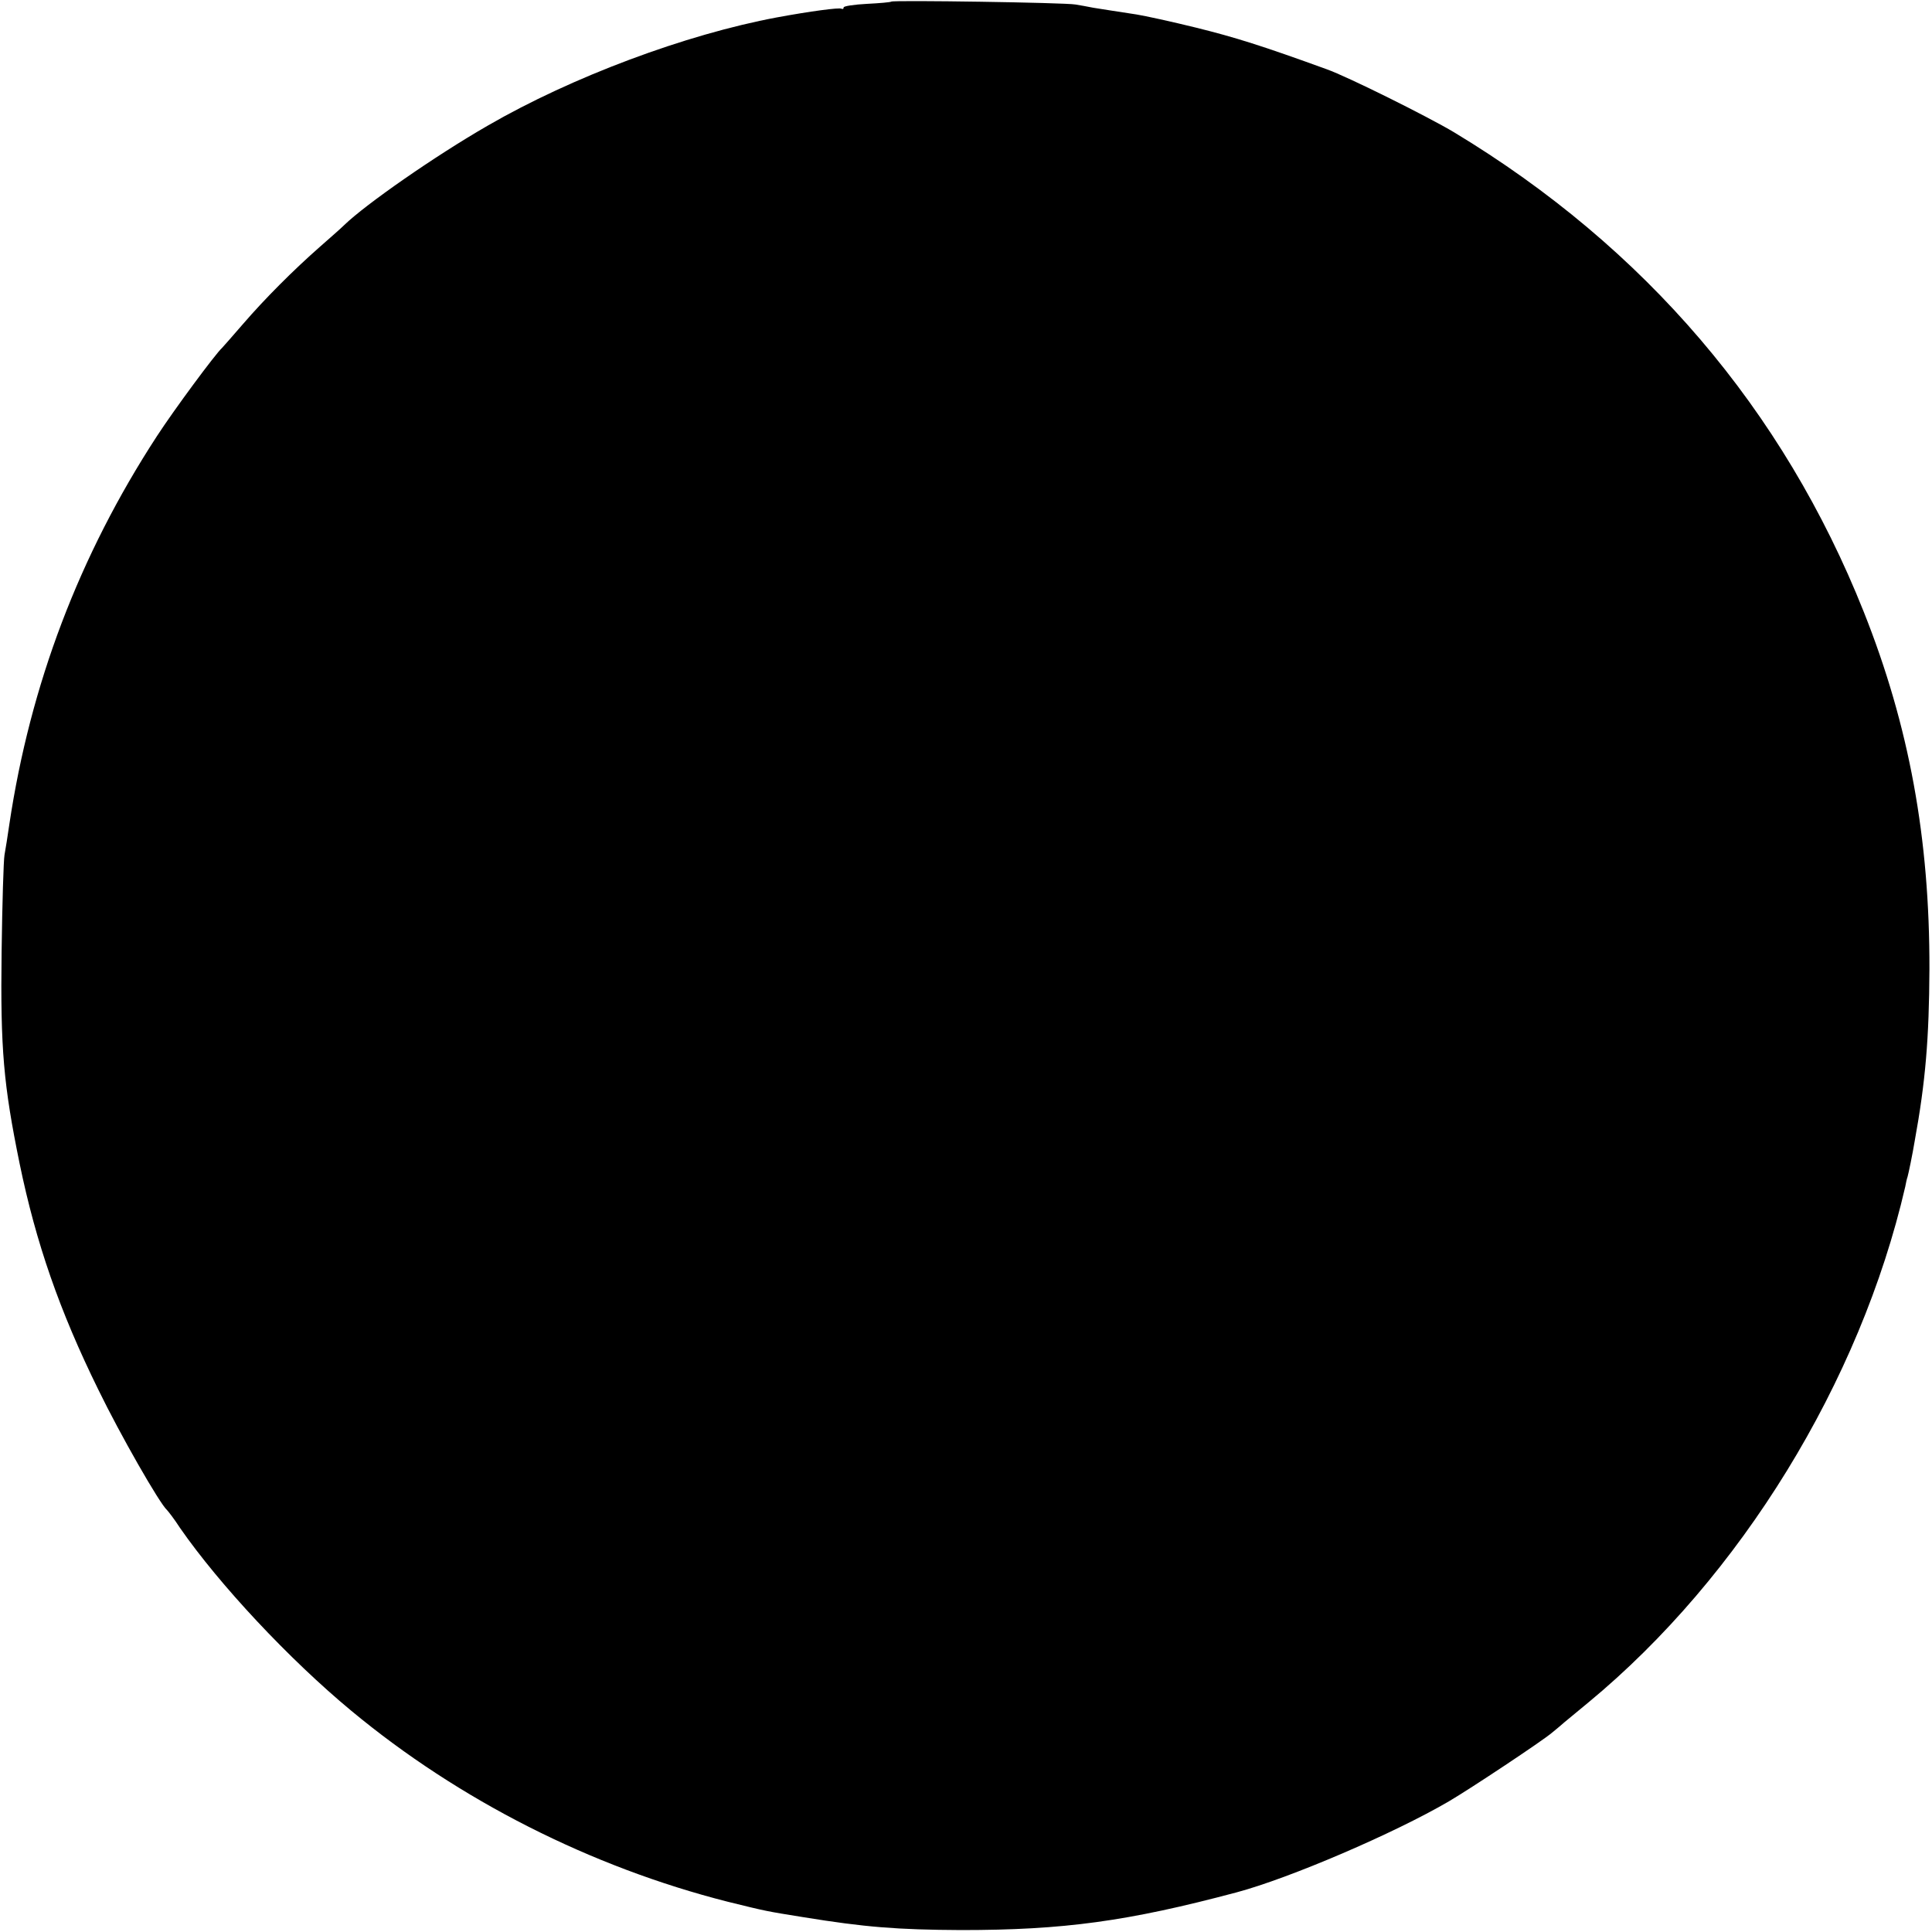 <?xml version="1.0" standalone="no"?>
<!DOCTYPE svg PUBLIC "-//W3C//DTD SVG 20010904//EN"
 "http://www.w3.org/TR/2001/REC-SVG-20010904/DTD/svg10.dtd">
<svg version="1.0" xmlns="http://www.w3.org/2000/svg"
 width="600pt" height="600pt" viewBox="0 0 600 600"
 preserveAspectRatio="xMidYMid meet">
<g transform="translate(0,600) scale(0.1,-0.1)"
fill="#000000" stroke="none">
<path d="M2768 5995 c-2 -2 -36 -5 -76 -7 -39 -2 -72 -7 -72 -11 0 -5 -3 -6
-7 -4 -7 4 -97 -8 -200 -27 -284 -53 -637 -185 -898 -336 -165 -95 -380 -245
-446 -309 -9 -9 -43 -39 -75 -67 -83 -73 -171 -161 -240 -241 -32 -37 -61 -70
-64 -73 -21 -19 -149 -192 -203 -275 -241 -370 -393 -771 -458 -1205 -5 -36
-12 -78 -15 -95 -3 -16 -7 -151 -9 -300 -4 -304 6 -414 56 -659 51 -247 124
-457 244 -701 68 -140 191 -355 214 -375 3 -3 22 -27 40 -55 122 -176 339
-408 532 -568 335 -278 744 -485 1169 -593 122 -30 117 -29 235 -48 191 -31
291 -39 490 -40 318 0 517 27 855 117 165 44 491 184 660 283 65 38 291 188
320 213 14 11 31 26 38 32 7 6 41 34 75 62 472 390 844 995 984 1602 2 11 5
25 7 30 3 10 16 73 22 110 34 186 45 321 46 535 1 406 -63 756 -204 1110 -250
628 -679 1131 -1272 1489 -82 49 -331 173 -396 196 -201 73 -284 99 -405 129
-77 19 -160 37 -185 41 -73 11 -103 16 -135 21 -16 3 -41 8 -55 10 -32 6 -566
14 -572 9z"/>
</g>
</svg>
